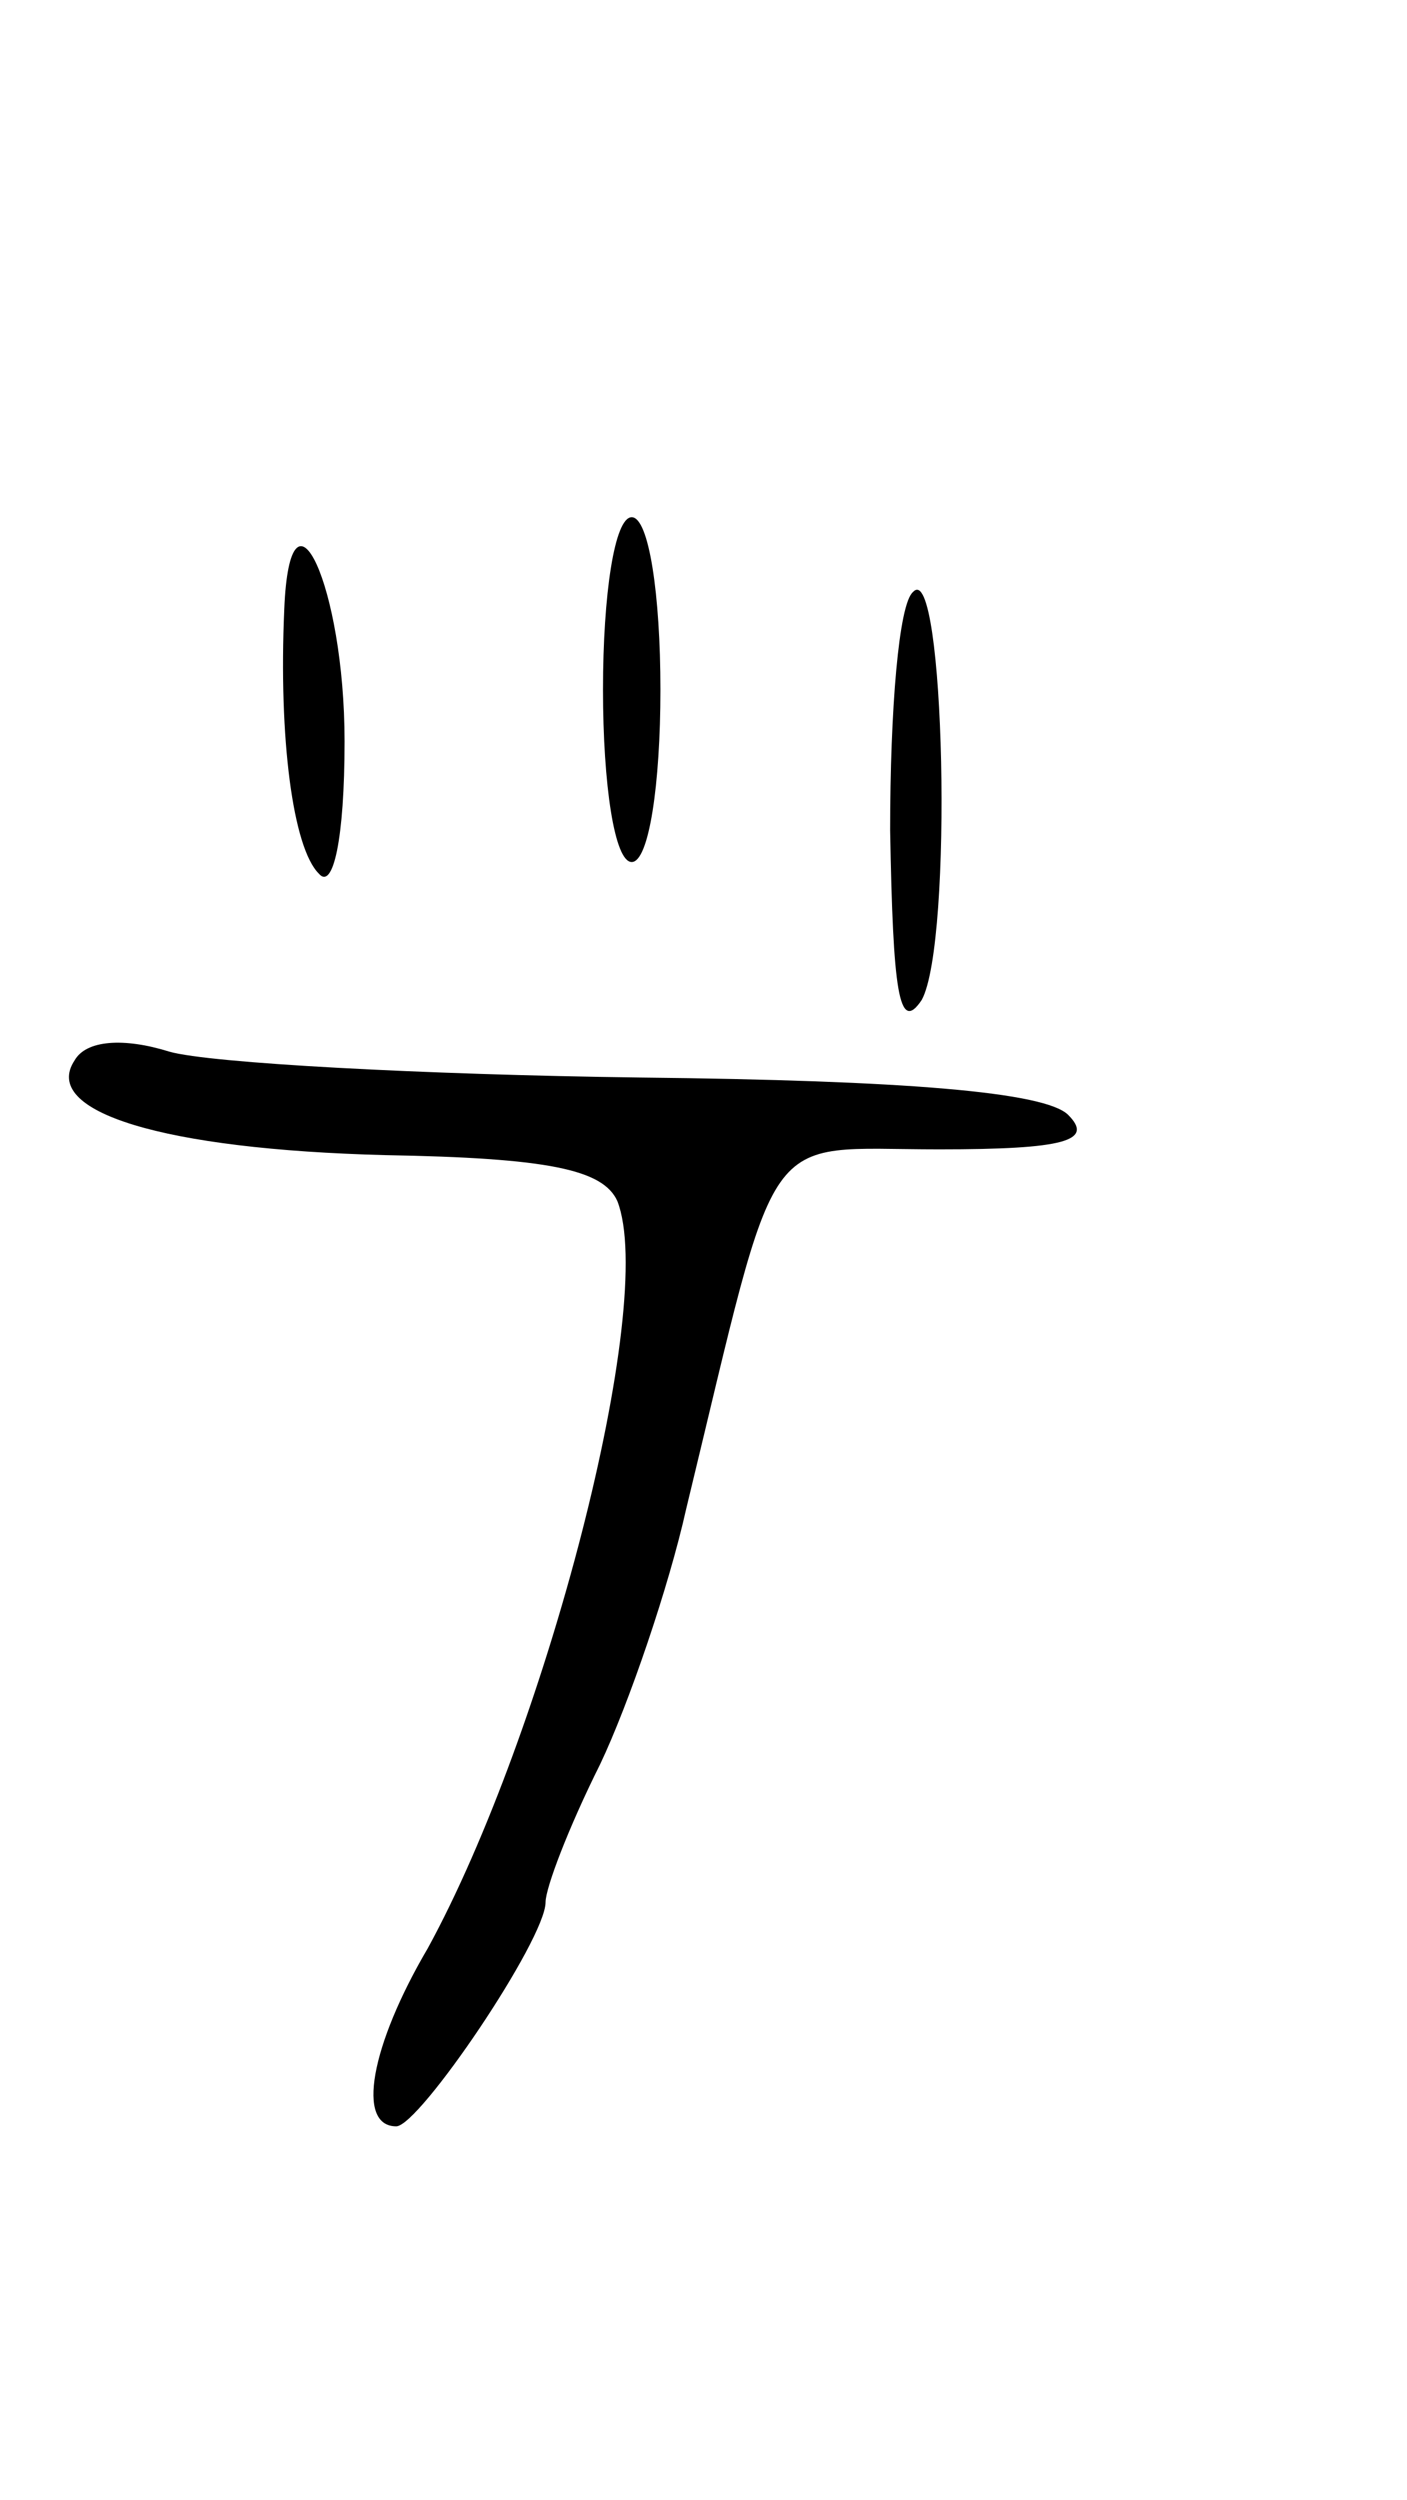 <svg version="1.0" xmlns="http://www.w3.org/2000/svg"
 width="49pt" height="87pt" viewBox="0 0 49 87"
 preserveAspectRatio="xMidYMid meet">
<g transform="translate(0,87) scale(0.1,-0.1)"
fill="#000000" stroke="none">
<path d="M210 630 c0 -33 4 -60 10 -60 6 0 10 27 10 60 0 33 -4 60 -10 60 -6
0 -10 -27 -10 -60z"/>
<path d="M99 658 c-2 -45 3 -83 12 -92 5 -6 9 12 9 46 0 54 -19 95 -21 46z"/>
<path d="M318 664 c-5 -4 -8 -41 -8 -83 1 -56 3 -71 11 -59 11 20 8 154 -3
142z"/>
<path d="M26 501 c-12 -18 31 -31 108 -33 57 -1 76 -5 81 -16 14 -36 -25 -185
-66 -260 -20 -34 -25 -62 -11 -62 8 0 52 65 52 78 0 5 8 26 19 48 10 21 24 62
30 89 33 136 25 125 88 125 44 0 54 3 45 12 -8 8 -57 12 -149 13 -76 1 -150 5
-164 9 -16 5 -29 4 -33 -3z"/>
</g>
</svg>
